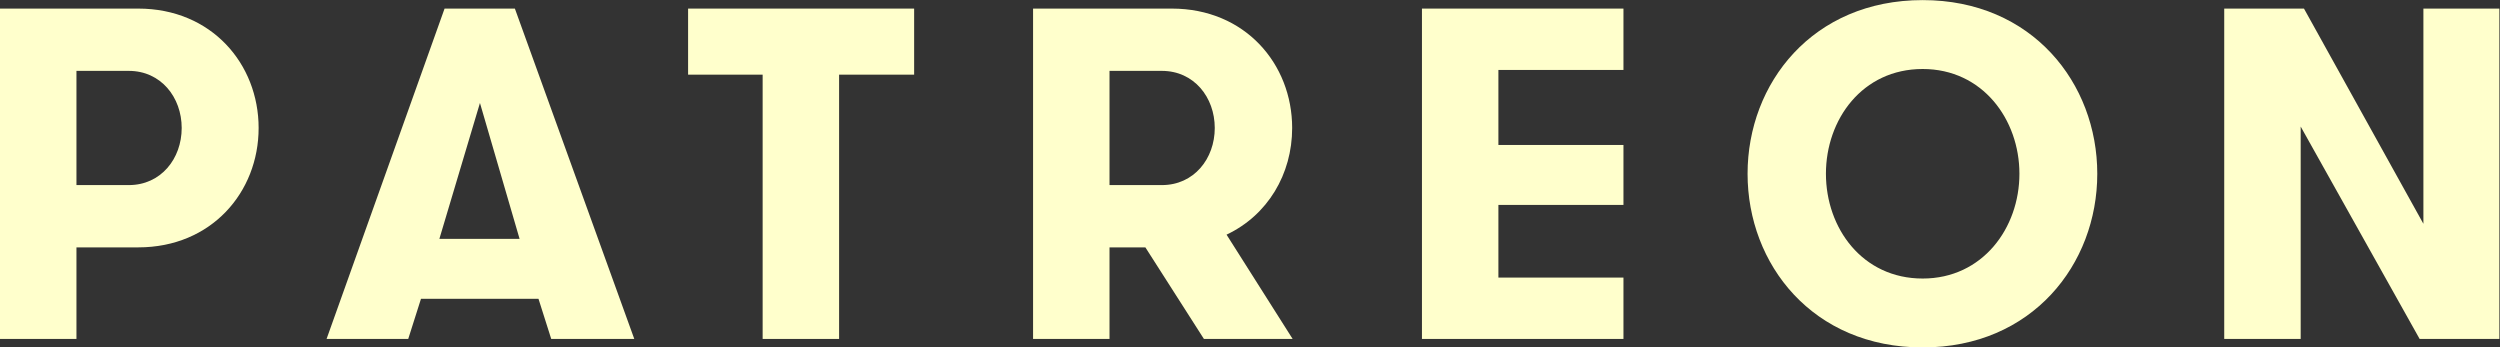 <?xml version="1.0" encoding="UTF-8" standalone="no"?>
<svg
   xmlns="http://www.w3.org/2000/svg"
   version="1.1"
   id="svg2"
   xml:space="preserve"
   width="3417.32"
   height="474.92"
   viewBox="0 0 3417.32 474.92"
   style="fill:#ffffcc;fill-opacity:1;fill-rule:nonzero;stroke:none">
   <rect x="0" y="0" width="3417.32" height="474.92" fill="#333333" stroke="none"/>
   <g
     transform="matrix(1.333,0,0,-1.333,0,474.92)"><g
       transform="scale(0.1)"><path
         d="m 1863.2,2250.3 c 0,314.6 -212.99,585.63 -542.06,585.63 H 783.977 V 1664.84 h 537.163 c 329.07,0 542.06,270.86 542.06,585.46 z M 0,3474.71 h 1417.88 c 750.16,0 1234.17,-566.28 1234.17,-1224.41 0,-658.13 -484.01,-1224.23 -1234.17,-1224.23 H 783.977 V 87.141 L 0,87.141 V 3474.71"
         /><path
         d="M 4921.7,2506.86 4505.49,1113.04 h 822.66 z M 5652.51,87.141 5521.97,498.48 H 4316.9 L 4186.18,87.141 h -837.3 L 4558.82,3474.71 h 721.05 L 6504.29,87.141 h -851.78"
         /><path
         d="M 7820.55,2797.23 H 7056.1 v 677.48 H 9374.03 V 2797.23 H 8604.52 V 87.141 H 7820.55 V 2797.23"
         /><path
         d="m 12456.8,2250.3 c 0,314.6 -213,585.63 -542.1,585.63 h -537.2 V 1664.84 h 537.2 c 329.1,0 542.1,270.86 542.1,585.46 z m -1863.2,1224.41 h 1422.9 c 750,0 1234,-566.28 1234,-1224.41 0,-474.25 -251.7,-895.17 -672.8,-1093.69 L 13255.4,87.141 h -909.8 l -600.3,938.929 h -367.8 V 87.141 h -783.9 V 3474.71"
         /><path
         d="m 15365.4,2845.52 v -769.34 h 1282.4 V 1461.45 H 15365.4 V 716.352 h 1282.4 V 87.141 H 14581.4 V 3474.71 h 2066.4 v -629.19 h -1282.4"
         /><path
         d="m 20708.2,1780.93 c 0,556.52 -377.6,1074.34 -992.1,1074.34 -619.5,0 -992.1,-517.82 -992.1,-1074.34 0,-556.52 372.6,-1074.352 992.1,-1074.352 614.5,0 992.1,517.832 992.1,1074.352 z m -2787.7,0 c 0,929.16 667.9,1780.93 1795.6,1780.93 1122.6,0 1790.5,-851.77 1790.5,-1780.93 C 21506.6,851.77 20838.7,0 19716.1,0 18588.4,0 17920.5,851.77 17920.5,1780.93"
         /><path
         d="m 24850.8,1267.98 v 2206.73 h 779.1 V 87.141 h -817.8 L 23592.4,2264.94 V 87.141 h -784 V 3474.71 h 817.8 l 1224.6,-2206.73"
         /></g></g></svg>
